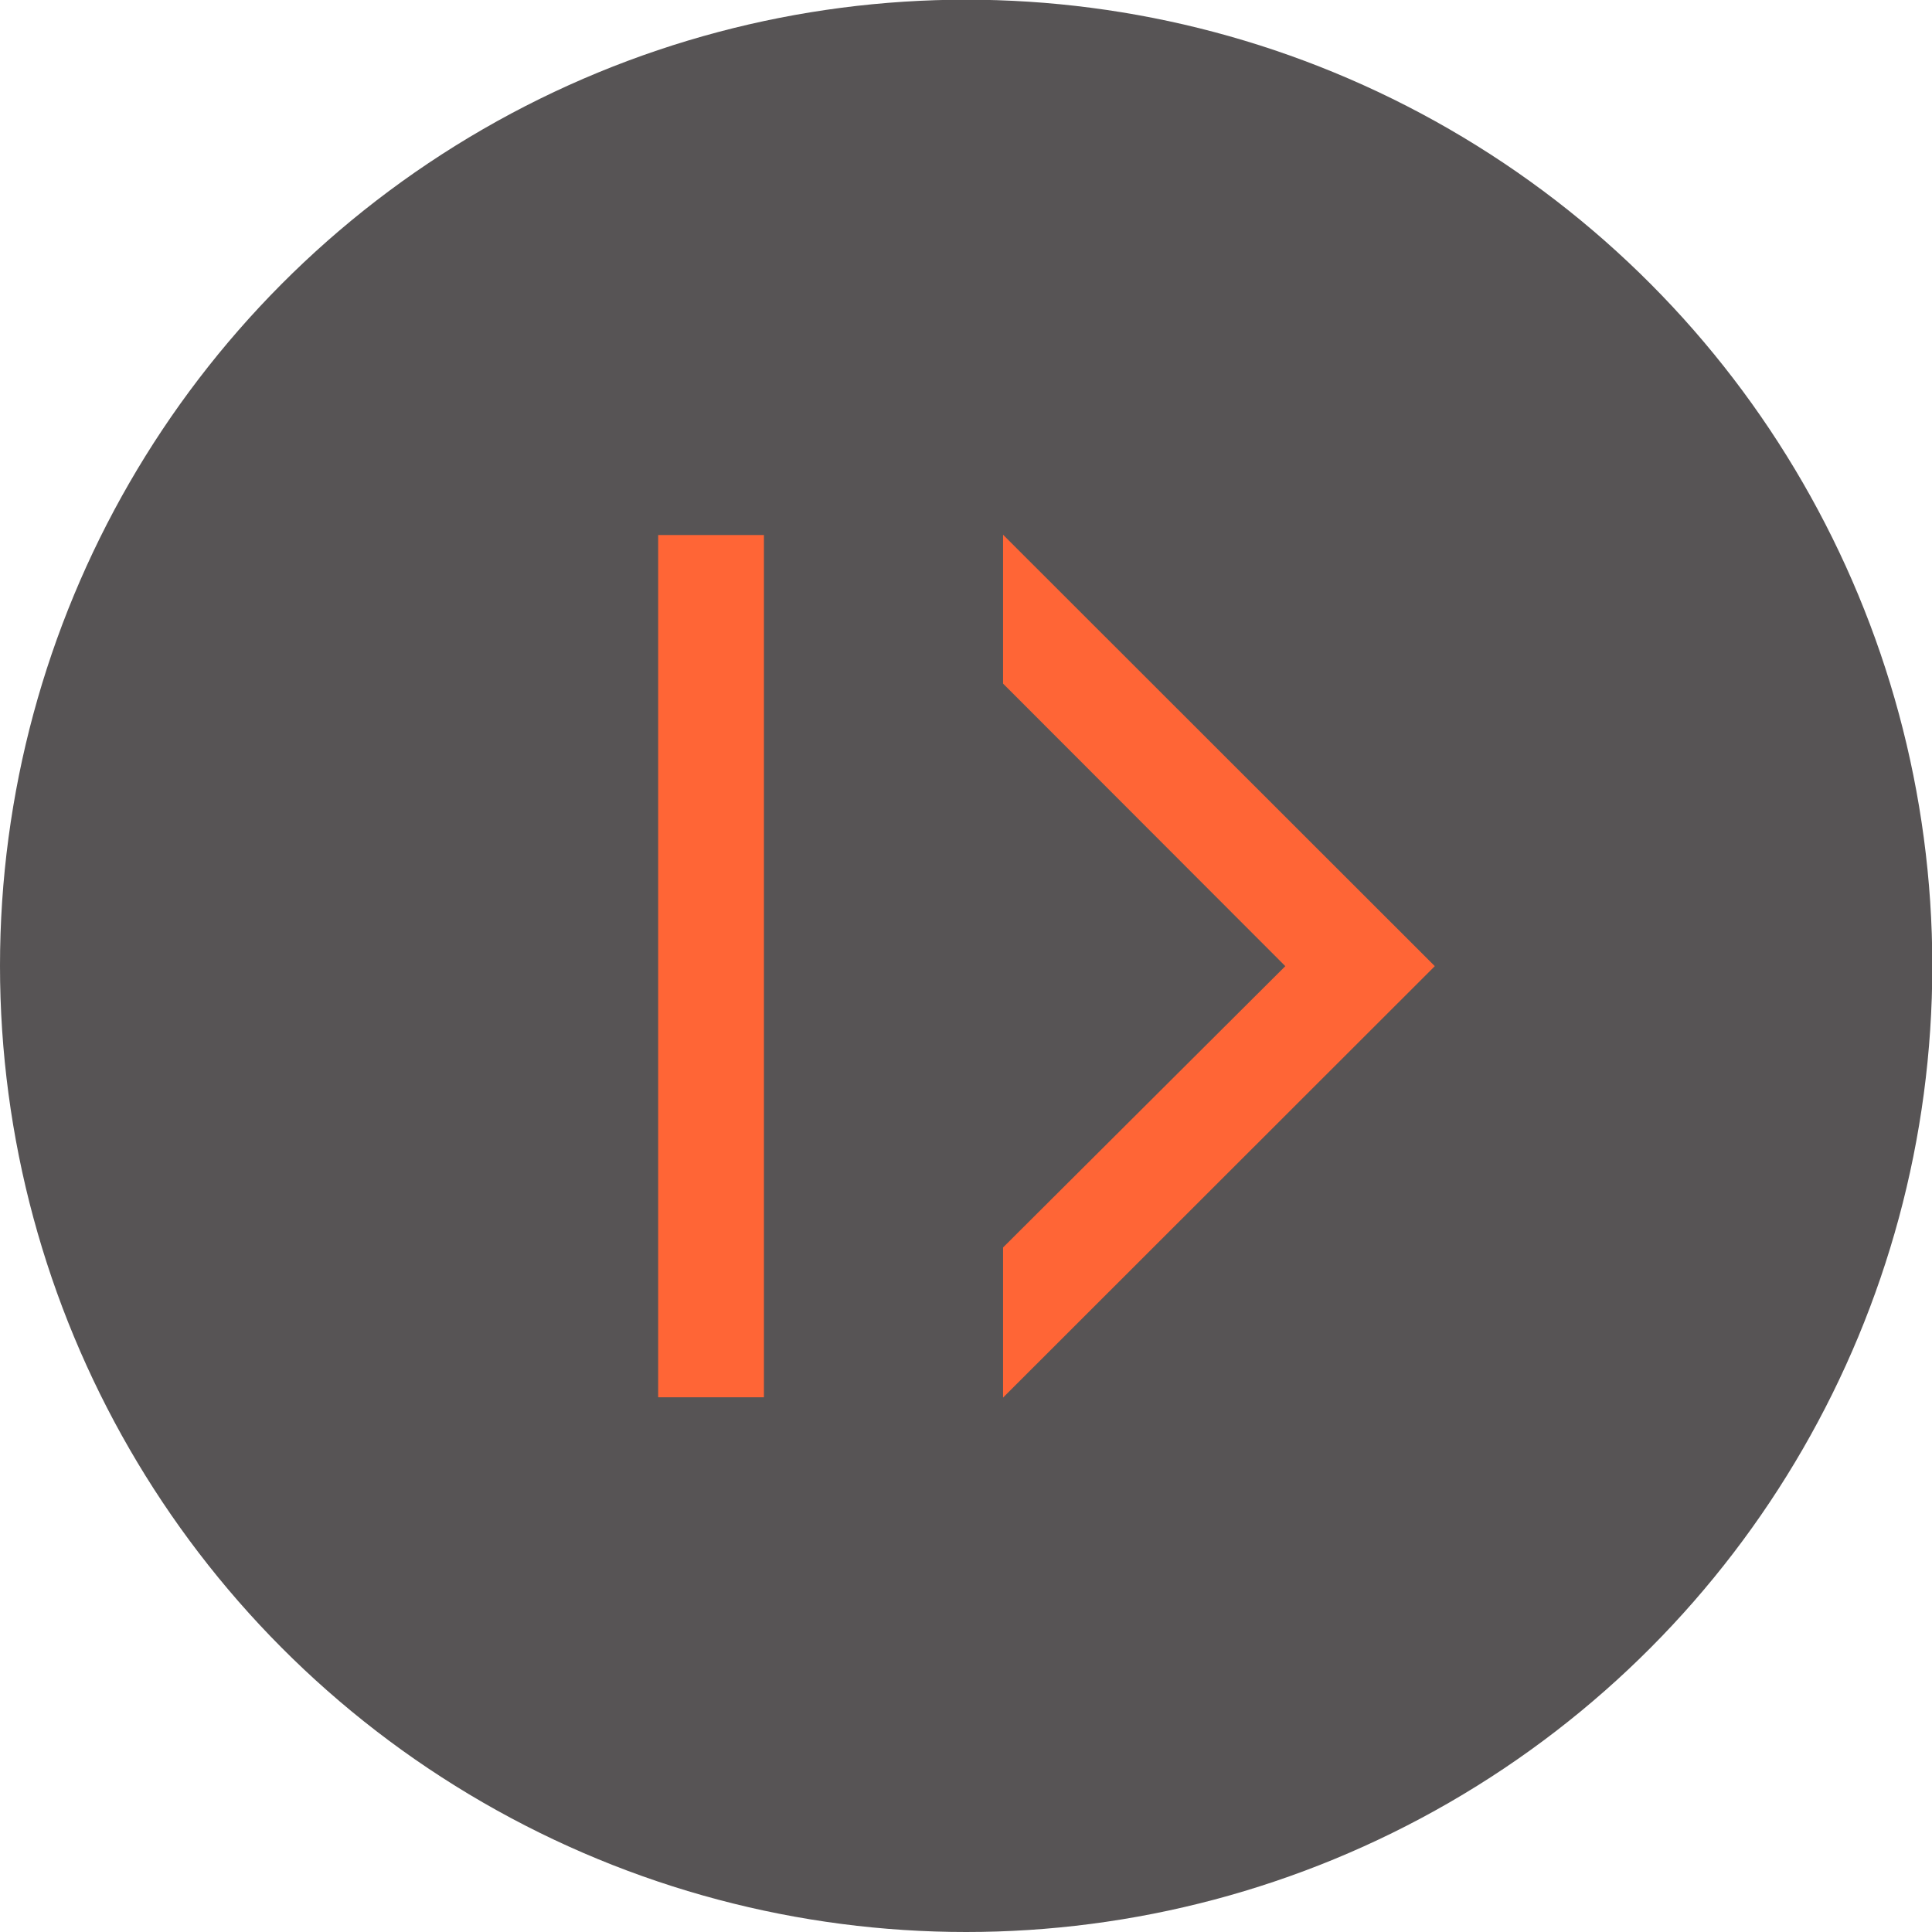 <?xml version="1.0" encoding="utf-8"?>
<!-- Generator: Adobe Illustrator 19.0.0, SVG Export Plug-In . SVG Version: 6.00 Build 0)  -->
<svg version="1.1" id="Layer_1" xmlns="http://www.w3.org/2000/svg" xmlns:xlink="http://www.w3.org/1999/xlink" x="0px" y="0px"
	 viewBox="-302 393.771 6.229 6.229" style="enable-background:new -302 393.771 6.229 6.229;" xml:space="preserve">
<style type="text/css">
	.st0{opacity:0.76;fill:#231F20;enable-background:new    ;}
	.st1{fill:#FF6536;}
</style>
<circle class="st0" cx="-298.885" cy="396.885" r="3.115"/>
<g id="XMLID_764_">
	<g id="XMLID_766_">
		<rect id="XMLID_772_" x="-299.878" y="395.496" class="st1" width="0.341" height="2.78"/>
	</g>
	<polygon id="XMLID_765_" class="st1" points="-297.374,396.886 -298.766,398.277 -298.766,397.793 -297.856,396.886 
		-298.766,395.975 -298.766,395.495 	"/>
</g>
</svg>
